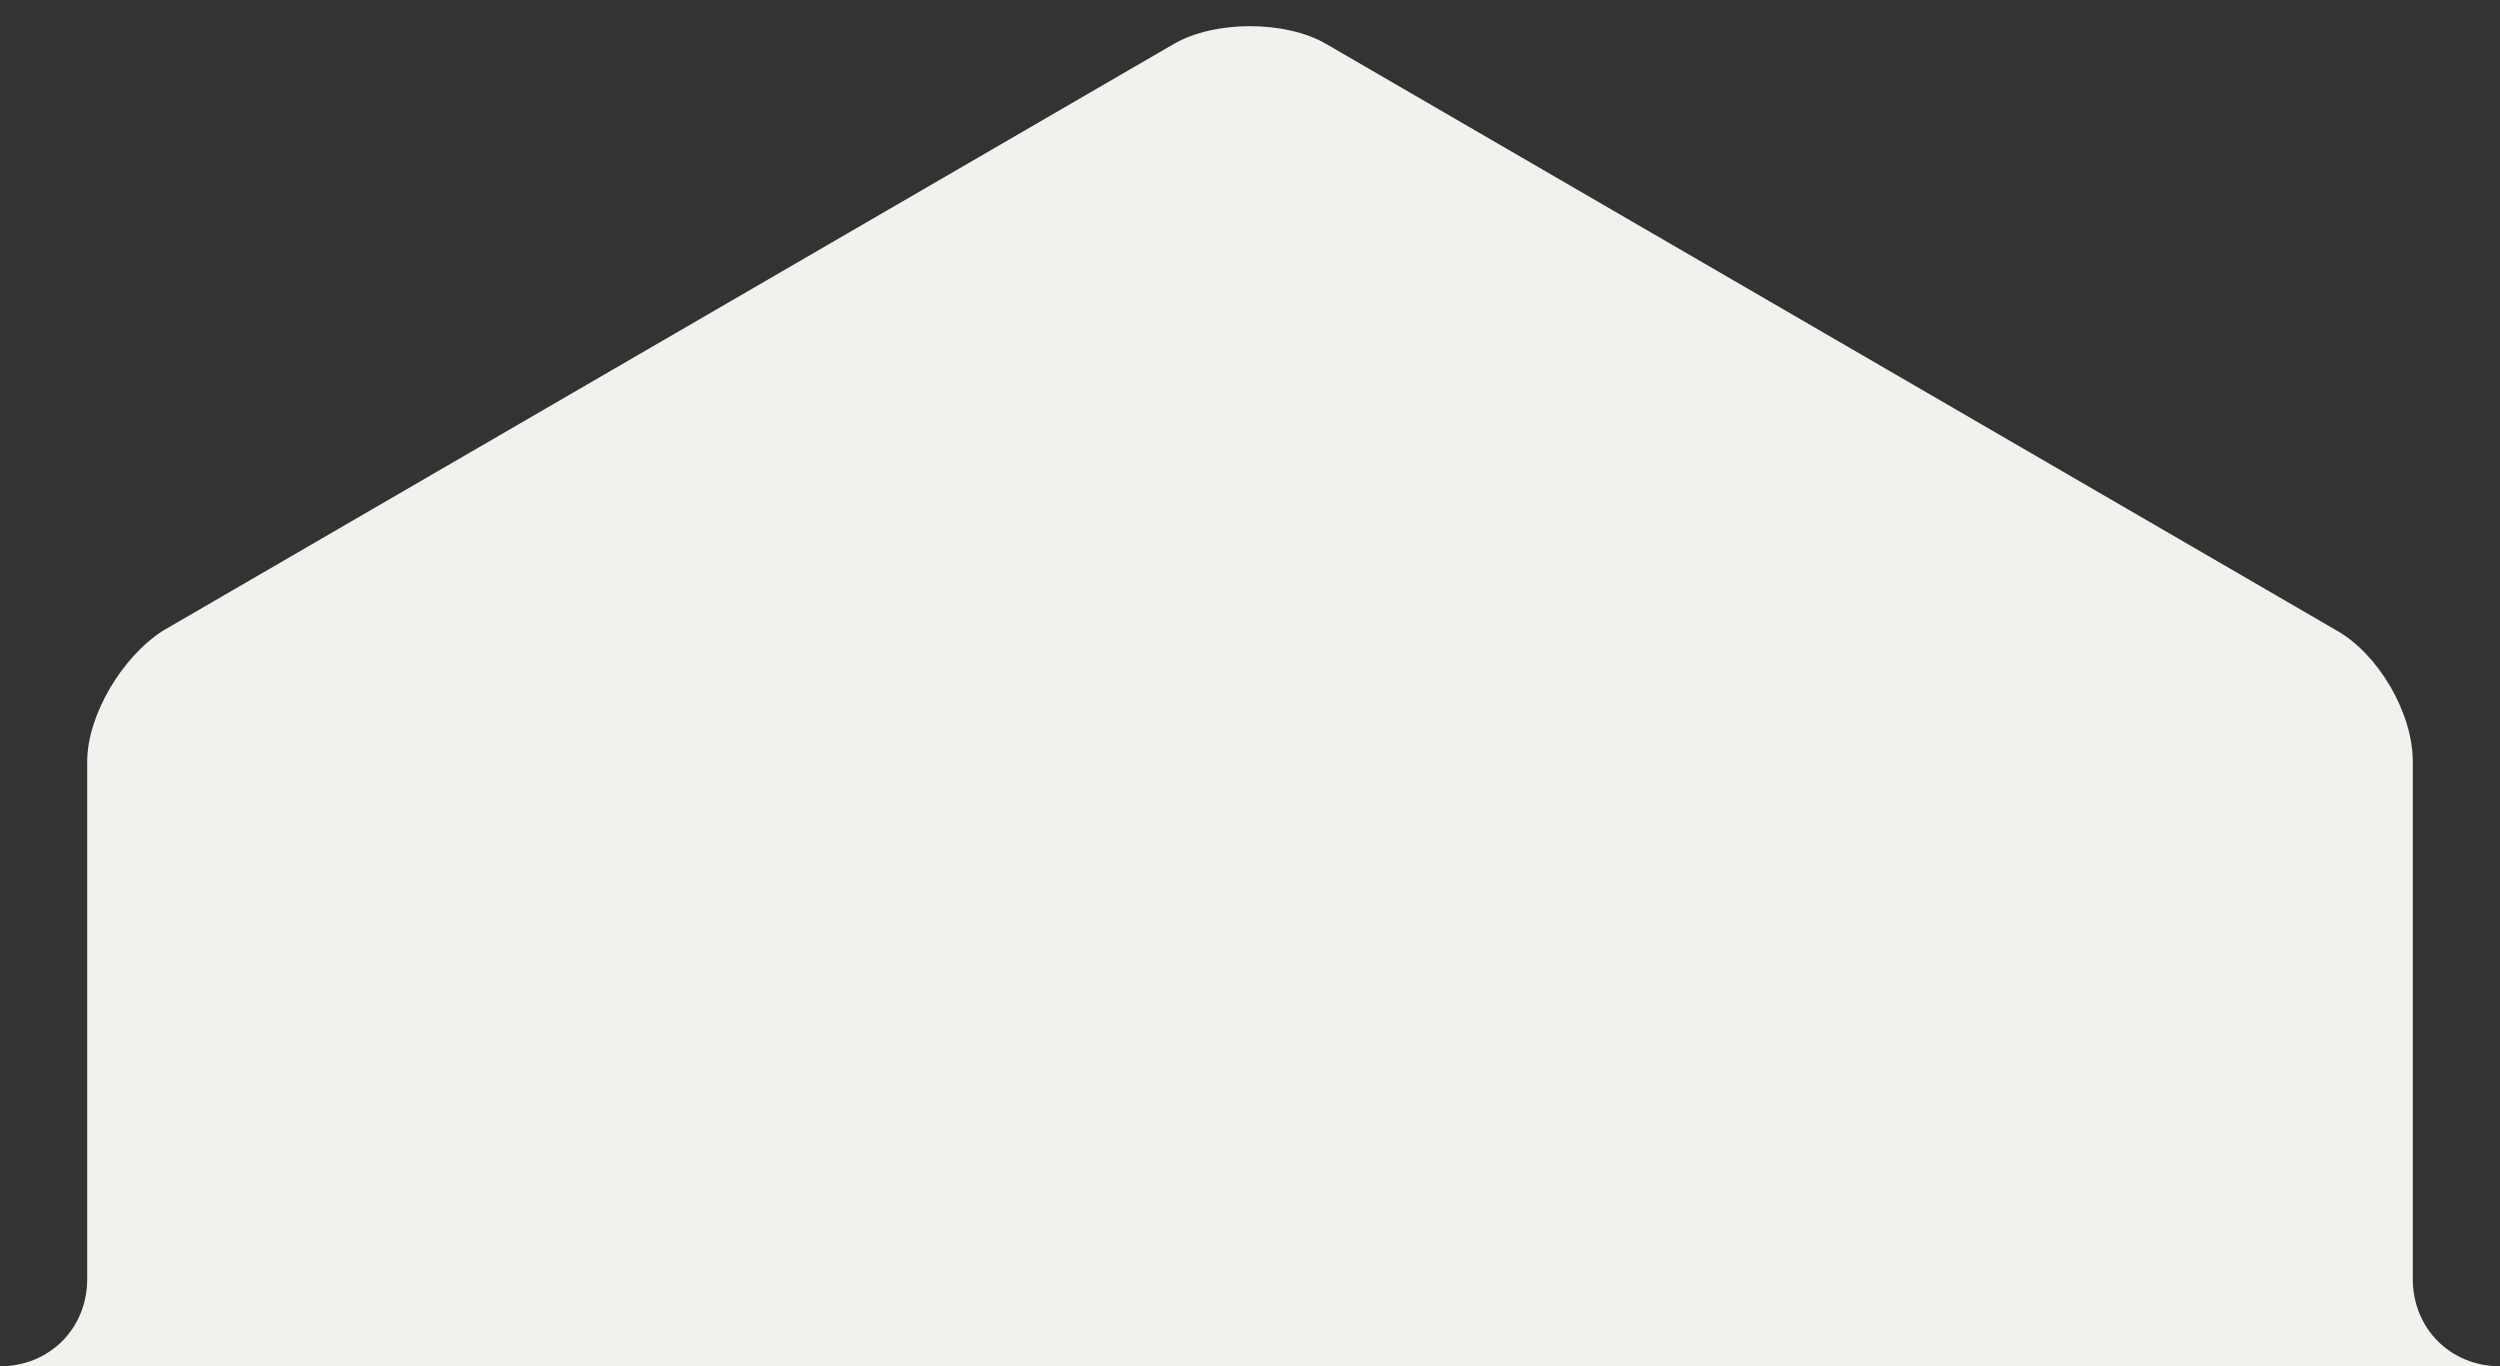 <?xml version="1.0" encoding="utf-8"?>
<svg version="1.1" id="Layer_1" xmlns="http://www.w3.org/2000/svg" xmlns:xlink="http://www.w3.org/1999/xlink" x="0px" y="0px" viewBox="0 0 86 47" enable-background="new 0 0 86 47" xml:space="preserve">
  <rect x="0" y="0" width="86" height="47" fill="#333333" stroke="none"/>
  <path fill="#F1F2ED" d="M83,44V26.2c0-1.7-1.2-3.7-2.6-4.5L45.6,1.5c-1.4-0.8-3.8-0.8-5.2,0L5.6,21.7C4.2,22.6,3,24.6,3,26.2V44 c0,1.7-1.3,3-3,3h3h80h3C84.3,47,83,45.7,83,44z"/>
</svg>
